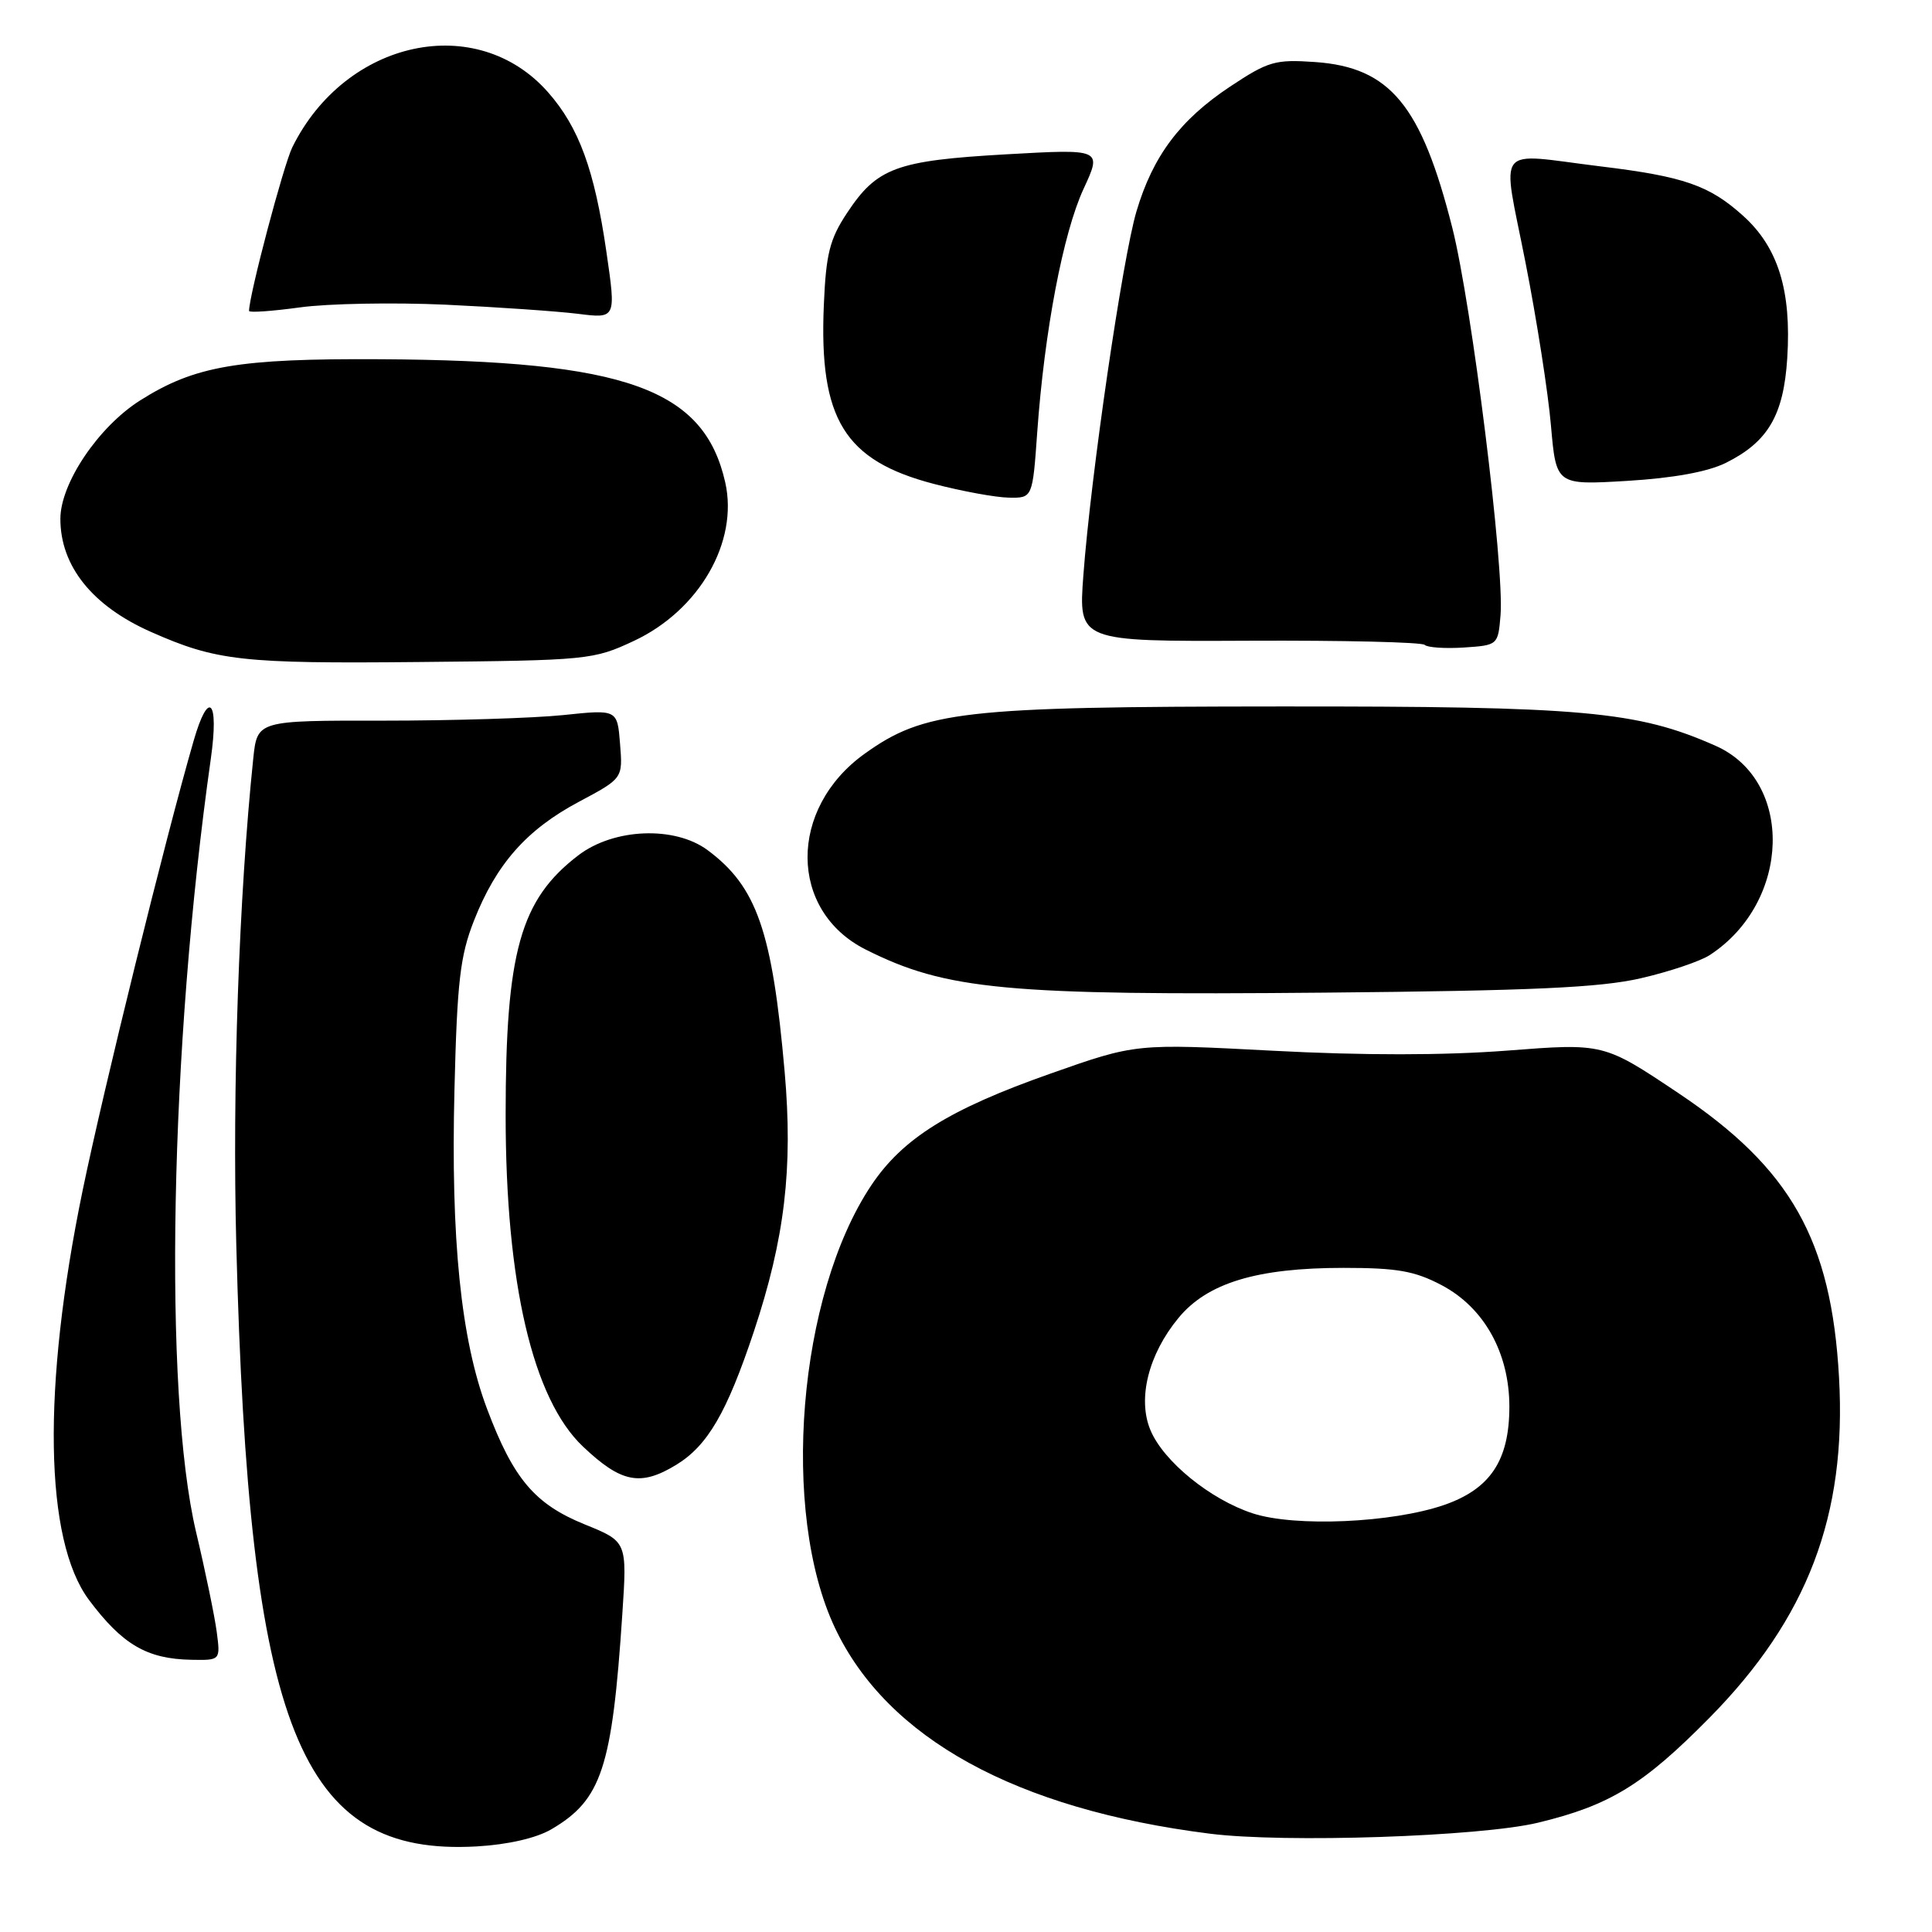 <?xml version="1.0" encoding="UTF-8" standalone="no"?>
<!DOCTYPE svg PUBLIC "-//W3C//DTD SVG 1.1//EN" "http://www.w3.org/Graphics/SVG/1.1/DTD/svg11.dtd" >
<svg xmlns="http://www.w3.org/2000/svg" xmlns:xlink="http://www.w3.org/1999/xlink" version="1.1" viewBox="0 0 256 256">
 <g >
 <path fill="currentColor"
d=" M 73.06 242.39 C 79.72 238.49 81.11 234.27 82.46 213.89 C 83.10 204.27 83.10 204.27 77.50 202.00 C 70.85 199.30 68.03 195.96 64.54 186.69 C 61.07 177.50 59.72 164.20 60.22 144.32 C 60.57 130.09 60.97 126.65 62.80 122.00 C 65.75 114.49 69.77 109.94 76.69 106.25 C 82.53 103.14 82.53 103.14 82.16 98.57 C 81.80 94.00 81.80 94.00 74.65 94.75 C 70.72 95.16 59.98 95.49 50.79 95.49 C 34.09 95.47 34.09 95.47 33.56 100.49 C 31.66 118.70 30.77 144.22 31.31 164.99 C 32.97 229.24 39.67 245.99 63.17 244.66 C 67.31 244.42 71.06 243.56 73.06 242.39 Z  M 203.78 241.52 C 213.30 239.23 217.74 236.51 226.51 227.62 C 239.52 214.43 244.71 200.80 243.68 182.50 C 242.66 164.30 237.30 154.82 222.42 144.86 C 212.50 138.22 212.50 138.22 199.72 139.21 C 191.42 139.85 180.55 139.86 168.72 139.23 C 150.50 138.27 150.50 138.27 139.16 142.27 C 125.77 146.99 119.61 150.84 115.45 157.06 C 105.73 171.60 103.38 200.35 110.64 215.71 C 117.57 230.36 134.63 239.73 160.29 242.97 C 170.21 244.23 196.12 243.36 203.78 241.52 Z  M 28.72 216.25 C 28.45 214.19 27.22 208.22 25.98 203.00 C 21.62 184.51 22.49 138.87 27.94 100.50 C 29.04 92.72 27.64 91.28 25.66 98.15 C 21.91 111.12 13.74 144.23 10.95 157.74 C 5.56 183.87 5.88 204.08 11.79 212.00 C 16.22 217.92 19.47 219.82 25.36 219.93 C 29.21 220.00 29.21 220.00 28.72 216.25 Z  M 89.60 194.10 C 93.76 191.56 96.30 187.20 99.88 176.47 C 103.99 164.12 105.09 154.81 103.97 142.01 C 102.33 123.37 100.28 117.48 93.75 112.64 C 89.39 109.42 81.35 109.74 76.65 113.32 C 68.94 119.20 67.00 126.12 67.00 147.75 C 67.00 170.00 70.59 185.38 77.25 191.68 C 82.33 196.49 84.87 196.98 89.60 194.10 Z  M 217.39 129.63 C 221.18 128.76 225.31 127.37 226.57 126.54 C 237.32 119.51 237.75 103.43 227.32 98.82 C 216.93 94.22 209.83 93.58 169.50 93.61 C 127.52 93.63 122.46 94.21 114.56 99.88 C 104.42 107.16 104.50 120.69 114.71 125.82 C 125.35 131.17 133.26 131.92 175.50 131.53 C 202.98 131.28 211.98 130.87 217.39 129.63 Z  M 84.00 84.92 C 92.66 80.86 97.87 71.81 96.10 63.93 C 93.30 51.50 82.94 47.79 50.50 47.60 C 31.53 47.49 25.81 48.47 18.55 53.07 C 13.03 56.57 8.00 64.05 8.00 68.75 C 8.00 75.01 12.23 80.29 20.00 83.73 C 28.67 87.57 32.06 87.95 55.50 87.72 C 77.91 87.51 78.64 87.43 84.00 84.92 Z  M 198.83 81.50 C 199.35 75.16 195.02 40.42 192.44 30.19 C 188.33 13.93 184.19 8.92 174.26 8.22 C 168.97 7.85 168.05 8.12 163.00 11.47 C 156.37 15.87 152.77 20.66 150.59 28.00 C 148.74 34.22 144.53 63.05 143.55 76.25 C 142.90 85.00 142.90 85.00 165.51 84.90 C 177.95 84.84 188.42 85.09 188.78 85.45 C 189.13 85.80 191.47 85.96 193.96 85.80 C 198.48 85.50 198.50 85.48 198.83 81.50 Z  M 137.44 57.25 C 138.40 43.83 140.87 30.88 143.58 25.02 C 146.03 19.73 146.03 19.73 133.29 20.45 C 118.76 21.28 116.21 22.22 112.25 28.20 C 109.93 31.70 109.45 33.63 109.16 40.47 C 108.52 55.55 111.90 61.03 123.74 64.12 C 127.46 65.09 131.92 65.91 133.66 65.94 C 136.82 66.00 136.82 66.00 137.44 57.25 Z  M 228.69 61.33 C 234.27 58.55 236.34 55.03 236.82 47.45 C 237.39 38.53 235.62 32.79 231.00 28.62 C 226.50 24.56 223.16 23.39 212.03 22.04 C 197.84 20.30 199.00 18.81 202.13 34.75 C 203.62 42.31 205.14 52.05 205.51 56.39 C 206.20 64.28 206.20 64.28 215.60 63.72 C 221.74 63.35 226.29 62.52 228.69 61.33 Z  M 59.00 40.37 C 65.88 40.69 73.78 41.24 76.57 41.58 C 81.64 42.22 81.64 42.22 80.35 33.36 C 78.78 22.53 76.72 16.89 72.64 12.25 C 63.21 1.50 45.81 5.22 38.74 19.50 C 37.57 21.86 33.00 39.14 33.00 41.20 C 33.00 41.45 36.04 41.24 39.75 40.73 C 43.46 40.22 52.12 40.06 59.00 40.37 Z  M 166.00 200.53 C 160.39 198.70 154.17 193.65 152.44 189.50 C 150.70 185.35 152.17 179.46 156.15 174.64 C 159.98 169.99 166.54 168.00 178.02 168.00 C 185.14 168.00 187.46 168.41 191.04 170.30 C 196.67 173.28 200.00 179.28 200.00 186.41 C 199.99 193.52 197.47 197.30 191.34 199.42 C 184.47 201.79 171.61 202.36 166.00 200.53 Z "/>
</g>
</svg>